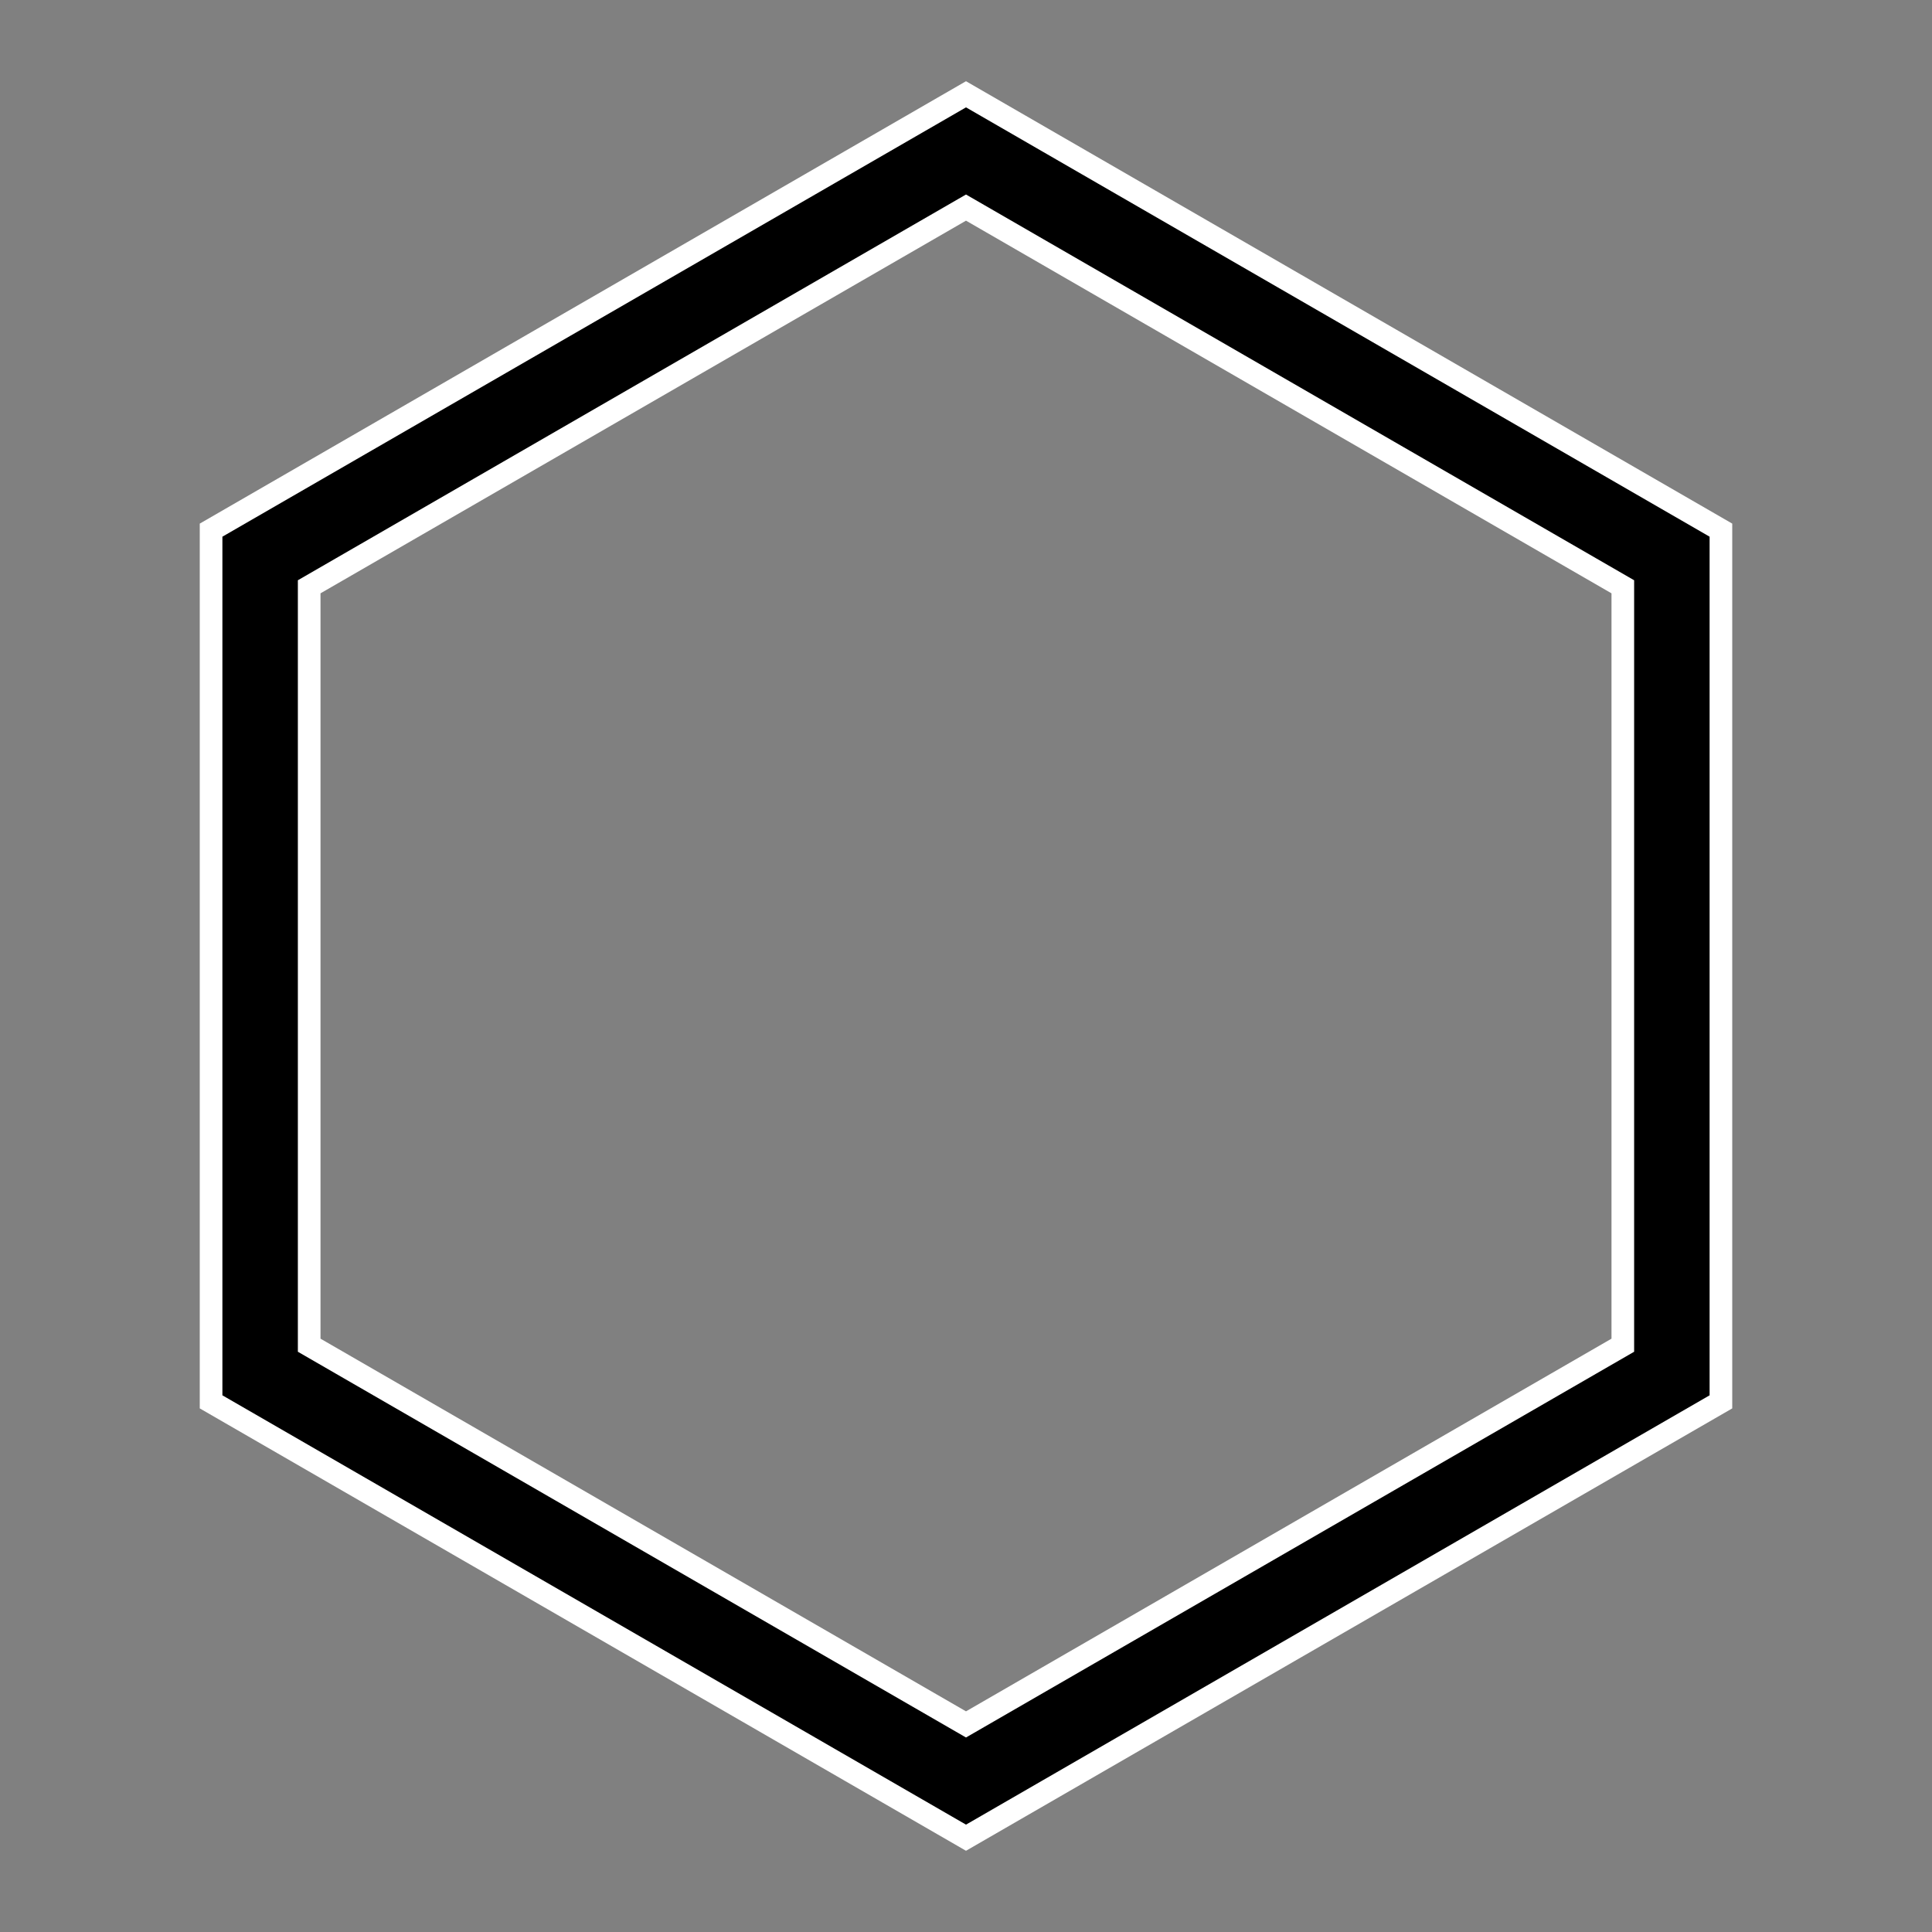 <?xml version="1.0" standalone="no"?>
<svg width="256" height="256" version="1.1" xmlns="http://www.w3.org/2000/svg">
<rect width="100%" height="100%" fill="#808080" stroke="none"/>
<!-- {6} regular hexagon
  c = 128, r = 108, θ = {90°, 150°, 210°, 270°, 330°, 30°}
  x = c + r * cos(θ), y = c - r * sin(θ)
-->
  <polygon points="128.000,20 34.469,74 34.469,182.000 128.000,236.000 221.531,182.000 221.531,74" stroke="white" stroke-width="16" fill="none"/>
  <polygon points="128.000,20 34.469,74 34.469,182.000 128.000,236.000 221.531,182.000 221.531,74" stroke="black" stroke-width="10" fill="none"/>
<!-- mask
  <rect x="0" y="0" width="256" height="256" fill="black"/>
  <polygon points="128.000,20.0000 34.4693,74.0000 34.4693,182.000 128.000,236.000 221.531,182.000 221.531,74.0000" stroke="white" stroke-width="10" fill="none"/>
-->
</svg>
